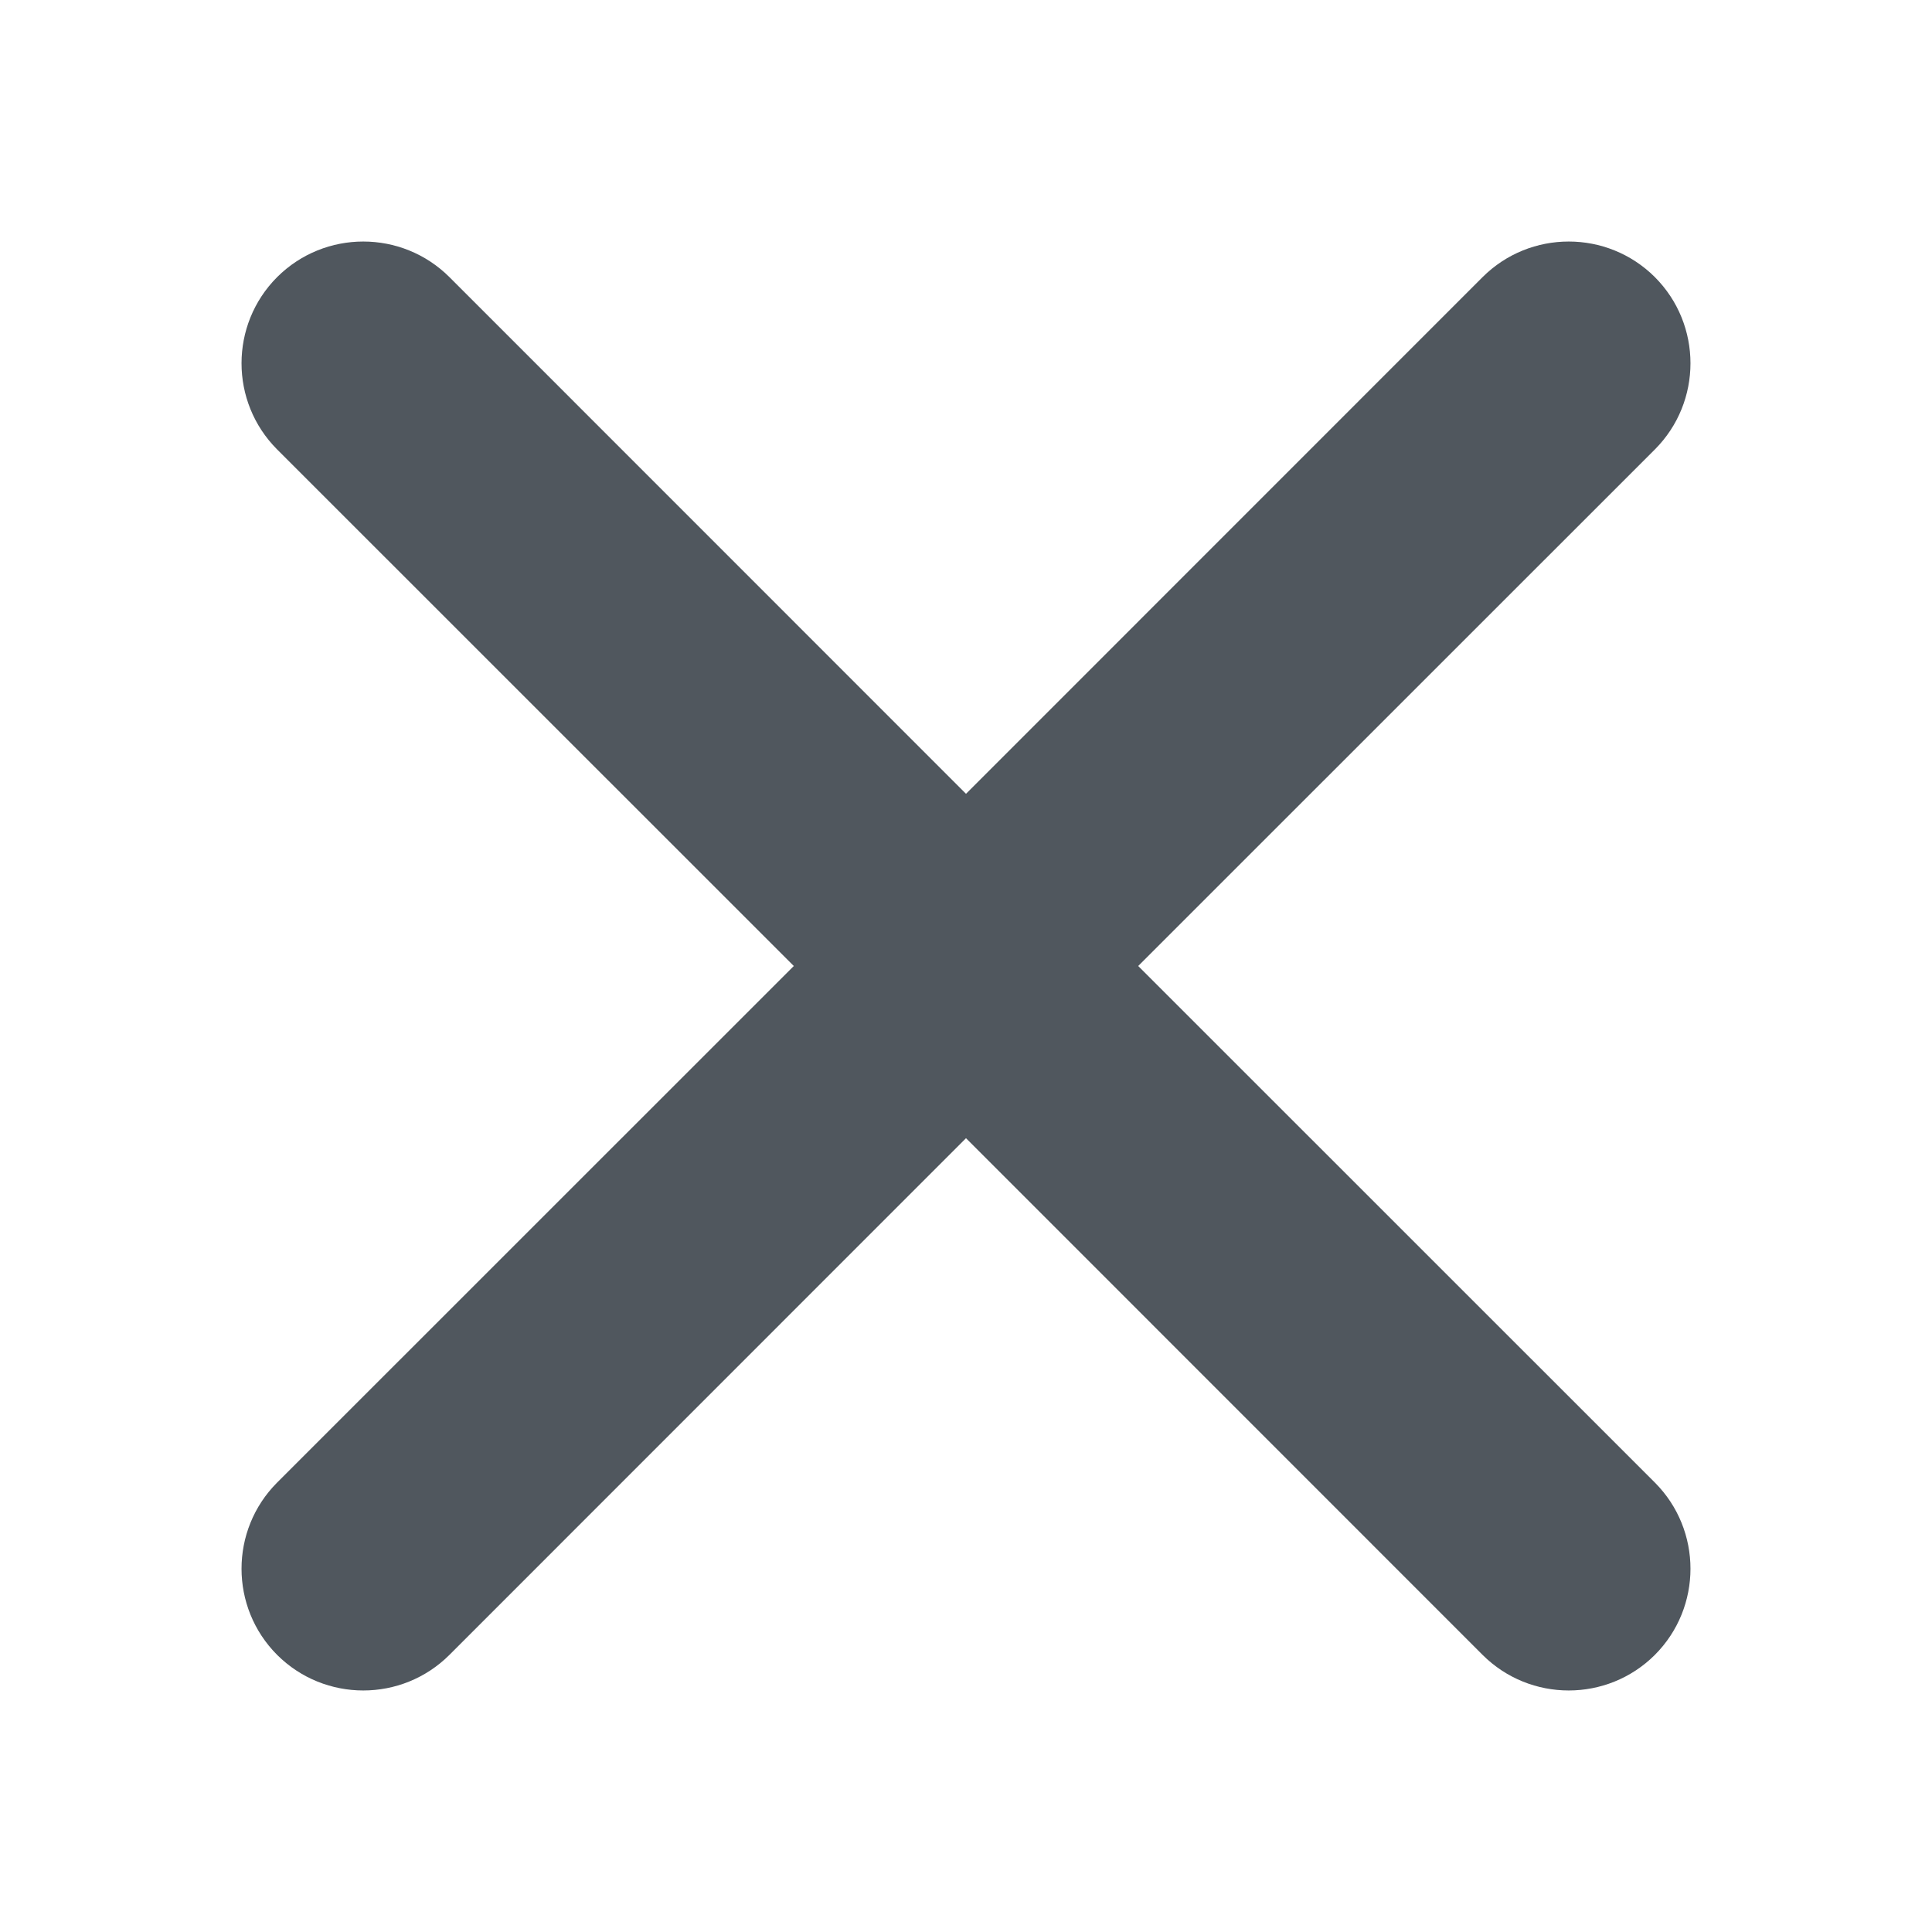 <svg width="16" height="16" viewBox="0 0 16 16" fill="none" xmlns="http://www.w3.org/2000/svg">
<path d="M13.705 3.722C14.098 3.328 14.098 2.689 13.705 2.295C13.311 1.902 12.672 1.902 12.278 2.295L8 6.574L3.722 2.295C3.328 1.902 2.689 1.902 2.295 2.295C1.902 2.689 1.902 3.328 2.295 3.722L6.574 8L2.295 12.278C1.902 12.672 1.902 13.311 2.295 13.705C2.689 14.098 3.328 14.098 3.722 13.705L8 9.426L12.278 13.705C12.672 14.098 13.311 14.098 13.705 13.705C14.098 13.311 14.098 12.672 13.705 12.278L9.426 8L13.705 3.722Z" fill="#50575E"/>
</svg>
